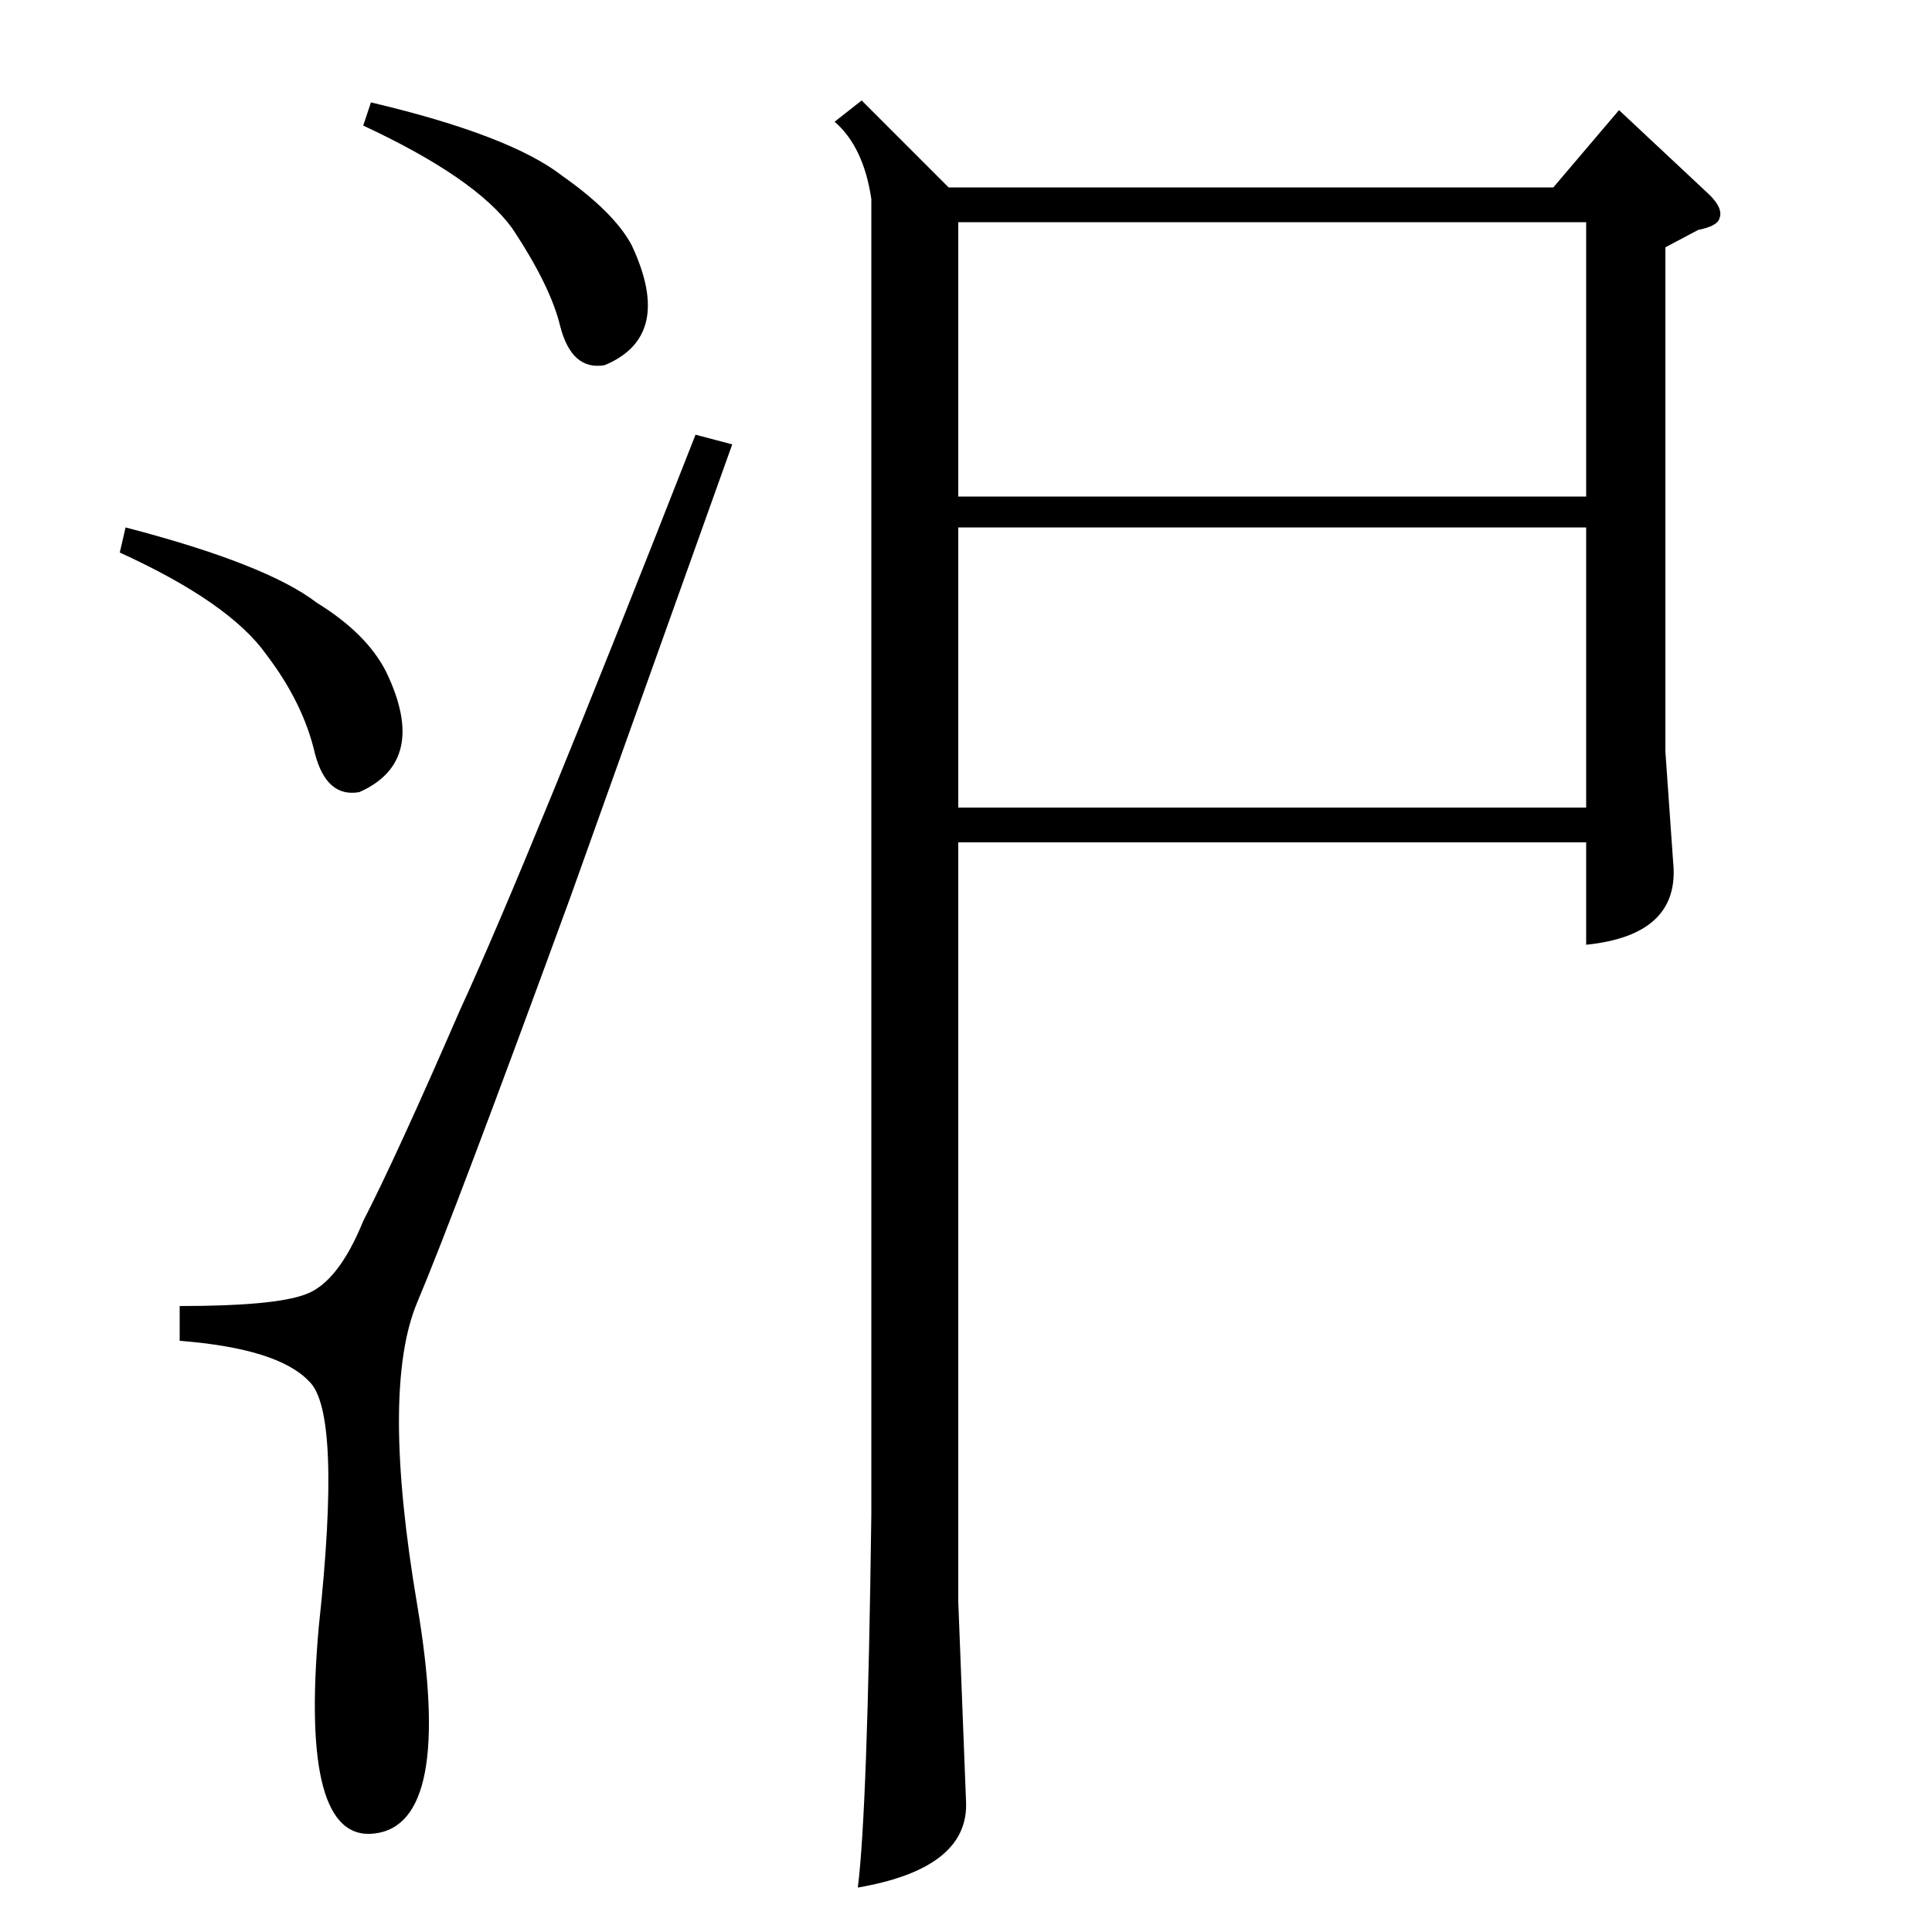 <?xml version="1.0" standalone="no"?>
<!DOCTYPE svg PUBLIC "-//W3C//DTD SVG 1.1//EN" "http://www.w3.org/Graphics/SVG/1.1/DTD/svg11.dtd" >
<svg xmlns="http://www.w3.org/2000/svg" xmlns:xlink="http://www.w3.org/1999/xlink" version="1.1" viewBox="0 -200 1000 1000">
  <g transform="matrix(1 0 0 -1 0 800)">
   <path fill="currentColor"
d="M446 948l45 -45h313l34 40l47 -44q7 -7 5 -12q-1 -4 -11 -6l-17 -9v-261l4 -57q4 -38 -45 -43v53h-325v-393l4 -103q2 -35 -56 -45q5 39 7 193v681q-4 27 -19 40zM496 727v-145h325v145h-325zM496 885v-142h325v142h-325zM360 775l19 -5l-84 -235q-60 -164 -79 -209
t0 -157q19 -113 -22 -118q-39 -5 -29 107q12 111 -5 127q-16 17 -67 21v18q49 0 65 6q17 6 30 38q17 33 50 109q35 76 122 298zM188 935l4 12q72 -17 99 -38q27 -19 36 -36q22 -47 -14 -62q-17 -3 -23 20q-5 21 -25 51q-19 26 -77 53zM62 714l3 13q73 -19 99 -39
q26 -16 36 -36q22 -46 -14 -62q-17 -3 -23 20q-6 26 -25 51q-19 27 -76 53z" />
  </g>

</svg>
